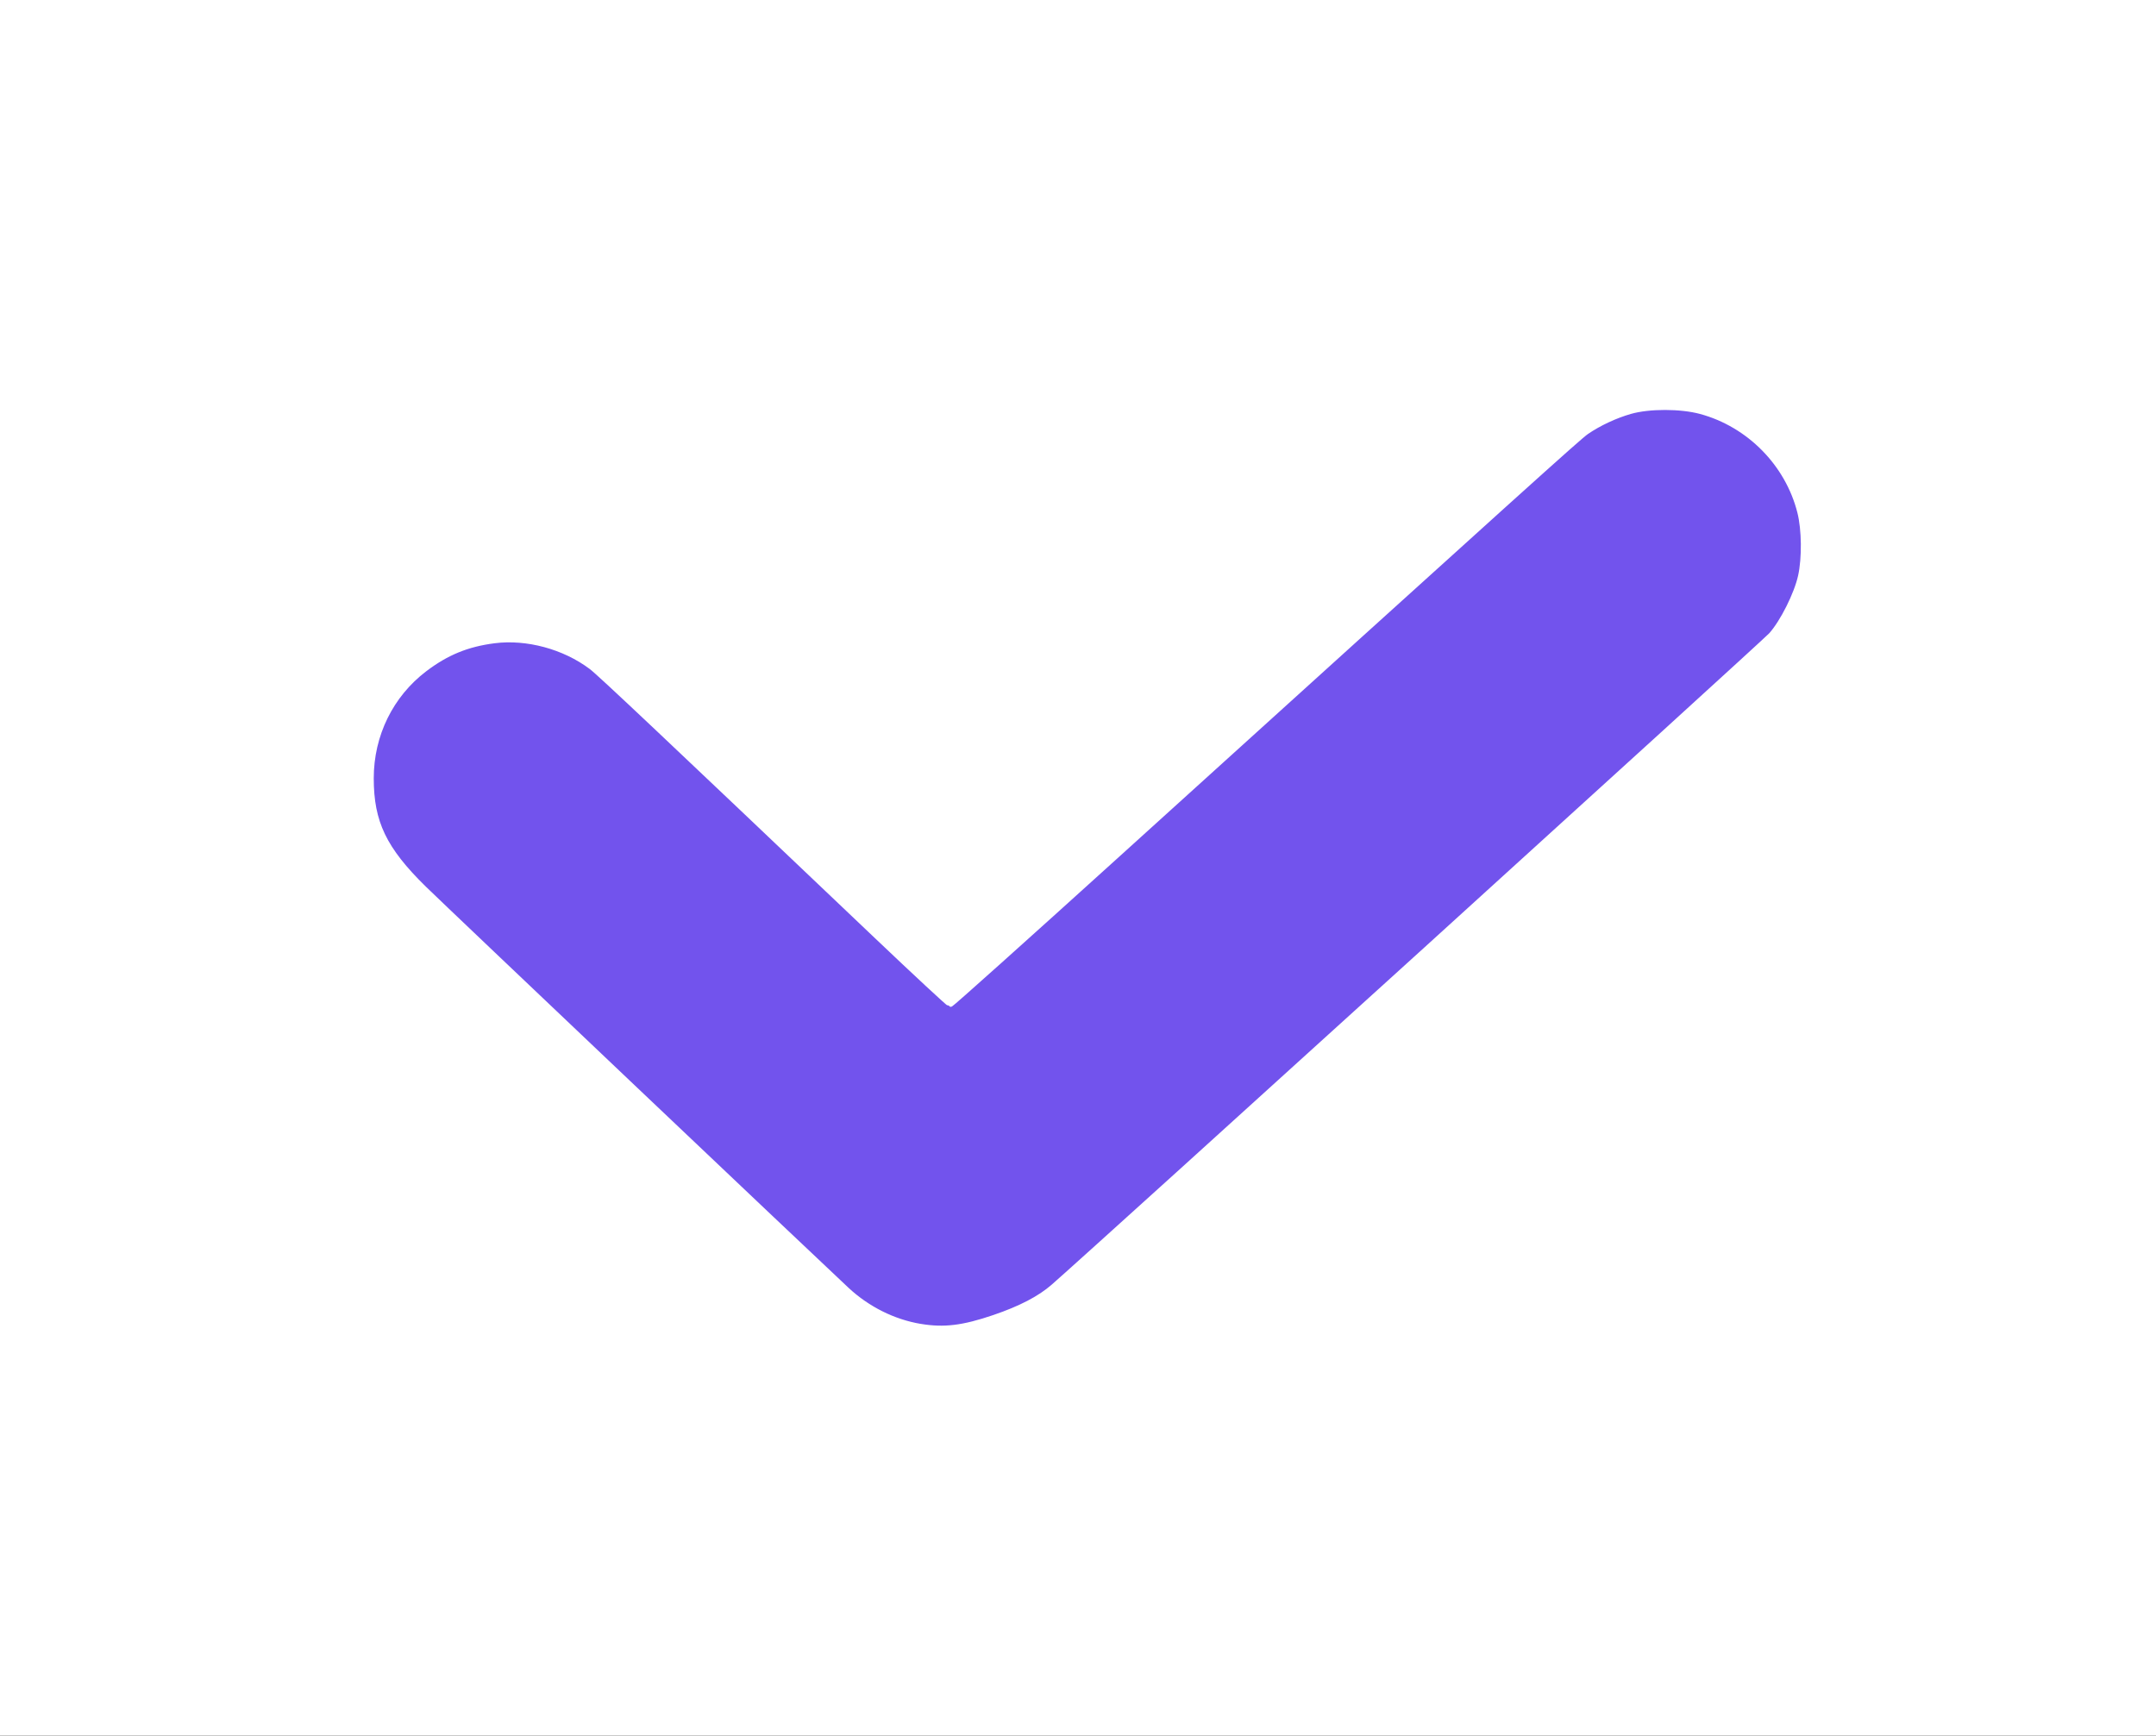 <?xml version="1.0" encoding="UTF-8" standalone="no"?>
<!-- Uploaded to: SVG Repo, www.svgrepo.com, Generator: SVG Repo Mixer Tools -->

<svg
   fill="#000000"
   height="966"
   width="1200"
   version="1.1"
   id="Capa_1"
   viewBox="0 0 90.749 73.053"
   xml:space="preserve"
   sodipodi:docname="icon_og.svg"
   inkscape:export-filename="../../Downloads/foo2.png"
   inkscape:export-xdpi="96"
   inkscape:export-ydpi="96"
   inkscape:version="1.2.1 (9c6d41e, 2022-07-14)"
   xmlns:inkscape="http://www.inkscape.org/namespaces/inkscape"
   xmlns:sodipodi="http://sodipodi.sourceforge.net/DTD/sodipodi-0.dtd"
   xmlns="http://www.w3.org/2000/svg"
   xmlns:svg="http://www.w3.org/2000/svg"><rect x="0" y="0" width="90.749" height="73.053" fill="#333333" stroke="none"/><defs
   id="defs4777" /><sodipodi:namedview
   id="namedview4775"
   pagecolor="#ffffff"
   bordercolor="#000000"
   borderopacity="0.25"
   inkscape:showpageshadow="2"
   inkscape:pageopacity="0.0"
   inkscape:pagecheckerboard="0"
   inkscape:deskcolor="#d1d1d1"
   showgrid="false"
   inkscape:zoom="0.54115914"
   inkscape:cx="522.02759"
   inkscape:cy="416.69813"
   inkscape:window-width="1390"
   inkscape:window-height="953"
   inkscape:window-x="0"
   inkscape:window-y="25"
   inkscape:window-maximized="0"
   inkscape:current-layer="Capa_1" />

<rect
   style="display:inline;fill:#ffffff;stroke:#ffffff;stroke-width:0.34;stroke-linecap:round;stroke-linejoin:round"
   id="rect1746"
   width="106.291"
   height="82.78"
   x="-7.379"
   y="-4.864" /><path
   style="display:inline;fill:#7253ed;stroke:#ffffff;stroke-width:0.285;stroke-linecap:round;stroke-linejoin:round"
   d="M 38.736,55.866 C 37.595,55.676 36.491,55.124 35.613,54.305 33.99,52.789 18.645,38.226 17.827,37.424 c -1.692,-1.658 -2.238,-2.797 -2.238,-4.665 1.37e-4,-1.838 0.831,-3.529 2.27,-4.621 0.92,-0.698 1.795,-1.056 2.936,-1.203 1.386,-0.178 2.97,0.25 4.114,1.111 0.35,0.263 3.062,2.822 11.986,11.31 1.667,1.585 3.064,2.882 3.105,2.882 0.041,0 3.153,-2.788 6.915,-6.195 17.417,-15.773 19.524,-17.673 19.84,-17.89 0.531,-0.365 1.221,-0.687 1.858,-0.869 0.8,-0.228 2.132,-0.227 2.982,0.003 2.046,0.553 3.685,2.217 4.199,4.263 0.186,0.739 0.199,1.936 0.031,2.704 -0.168,0.767 -0.762,1.952 -1.25,2.497 -0.313,0.349 -28.353,25.805 -30.22,27.435 -0.571,0.498 -1.381,0.92 -2.502,1.302 -1.311,0.447 -2.114,0.544 -3.114,0.378 z"
   id="path4896"
   inkscape:label="path4896" /></svg>
